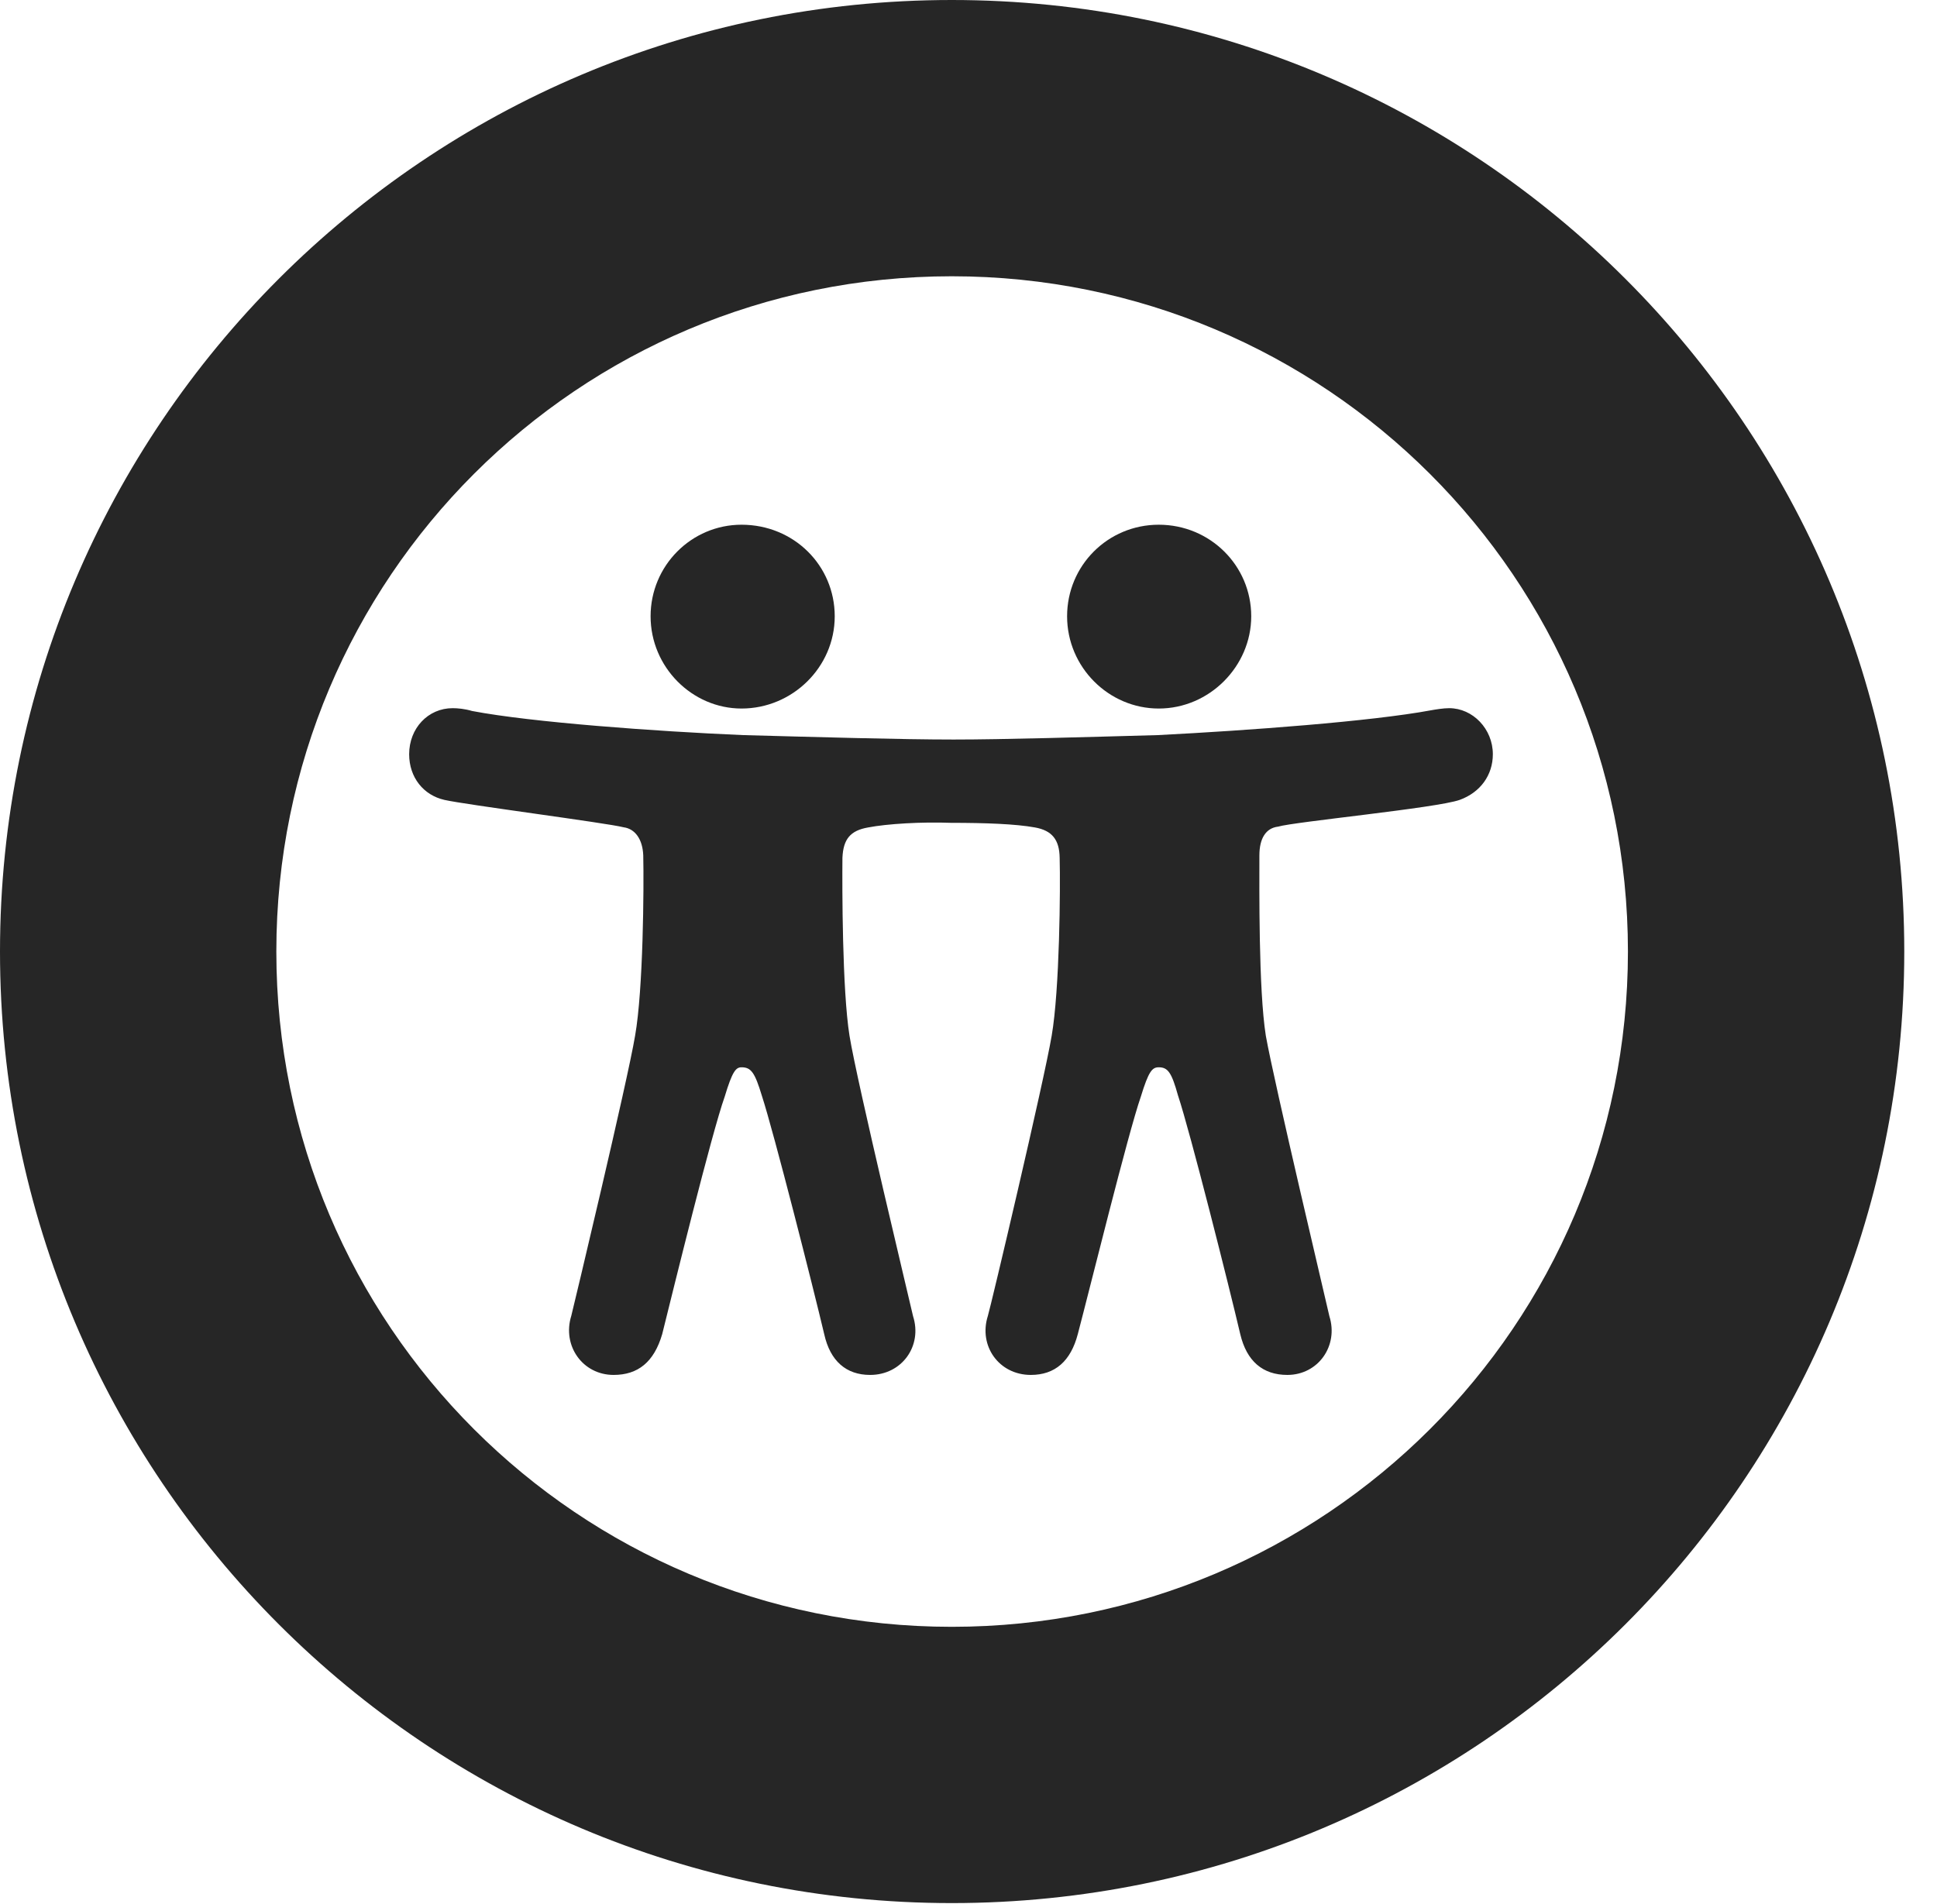 <?xml version="1.0" encoding="UTF-8"?>
<!--Generator: Apple Native CoreSVG 326-->
<!DOCTYPE svg PUBLIC "-//W3C//DTD SVG 1.1//EN" "http://www.w3.org/Graphics/SVG/1.1/DTD/svg11.dtd">
<svg version="1.1" xmlns="http://www.w3.org/2000/svg" xmlns:xlink="http://www.w3.org/1999/xlink"
       viewBox="0 0 21.365 21.006">
       <g>
              <rect height="21.006" opacity="0" width="21.365" x="0" y="0" />
              <path d="M10.498 20.996C16.302 20.996 21.004 16.295 21.004 10.498C21.004 4.702 16.302 0 10.498 0C4.702 0 0 4.702 0 10.498C0 16.295 4.702 20.996 10.498 20.996ZM10.498 17.948C6.378 17.948 3.048 14.618 3.048 10.498C3.048 6.378 6.378 3.048 10.498 3.048C14.618 3.048 17.956 6.378 17.956 10.498C17.956 14.618 14.618 17.948 10.498 17.948Z"
                     fill="currentColor" fill-opacity="0.85" />
              <path d="M10.488 9.078C10.87 9.078 11.201 9.09 11.416 9.129C11.605 9.163 11.685 9.265 11.688 9.464C11.697 9.788 11.688 10.918 11.6 11.427C11.514 11.936 10.927 14.419 10.896 14.518C10.791 14.848 11.018 15.169 11.37 15.169C11.637 15.169 11.81 15.017 11.888 14.719C12.02 14.22 12.442 12.505 12.583 12.1C12.67 11.816 12.709 11.775 12.781 11.775C12.882 11.775 12.923 11.833 12.993 12.085C13.127 12.485 13.561 14.21 13.68 14.719C13.751 15.019 13.93 15.169 14.199 15.169C14.541 15.169 14.766 14.846 14.663 14.521C14.641 14.419 14.052 11.936 13.962 11.427C13.881 10.918 13.891 9.788 13.891 9.437C13.891 9.252 13.961 9.136 14.097 9.12C14.277 9.066 15.846 8.915 16.1 8.825C16.329 8.742 16.466 8.551 16.466 8.321C16.466 8.043 16.246 7.813 15.984 7.813C15.921 7.813 15.835 7.827 15.78 7.837C15.122 7.959 13.77 8.059 12.773 8.11C11.972 8.132 11.075 8.159 10.518 8.159C9.94 8.159 9.01 8.132 8.194 8.11C7.231 8.069 5.86 7.969 5.207 7.844C5.126 7.82 5.048 7.813 4.993 7.813C4.721 7.813 4.513 8.035 4.513 8.321C4.513 8.578 4.672 8.773 4.902 8.825C5.133 8.878 6.685 9.078 6.878 9.127C7.006 9.144 7.088 9.26 7.095 9.437C7.103 9.788 7.095 10.918 7.005 11.427C6.92 11.936 6.326 14.419 6.301 14.518C6.199 14.846 6.426 15.169 6.768 15.169C7.037 15.169 7.214 15.027 7.304 14.719C7.428 14.22 7.849 12.505 7.993 12.1C8.078 11.818 8.117 11.775 8.179 11.775C8.285 11.775 8.326 11.833 8.404 12.091C8.533 12.485 8.971 14.21 9.091 14.719C9.157 15.017 9.335 15.169 9.597 15.169C9.949 15.169 10.176 14.848 10.071 14.521C10.049 14.419 9.452 11.936 9.37 11.427C9.289 10.918 9.289 9.788 9.292 9.464C9.301 9.258 9.379 9.163 9.575 9.129C9.787 9.088 10.169 9.066 10.488 9.078ZM8.179 7.817C8.74 7.817 9.207 7.361 9.207 6.799C9.207 6.24 8.757 5.789 8.179 5.789C7.627 5.789 7.176 6.24 7.176 6.799C7.176 7.361 7.635 7.817 8.179 7.817ZM12.781 7.817C13.34 7.817 13.801 7.351 13.801 6.799C13.801 6.24 13.347 5.789 12.781 5.789C12.219 5.789 11.77 6.24 11.77 6.799C11.77 7.361 12.229 7.817 12.781 7.817Z"
                     fill="currentColor" fill-opacity="0.85" />
       </g>
</svg>